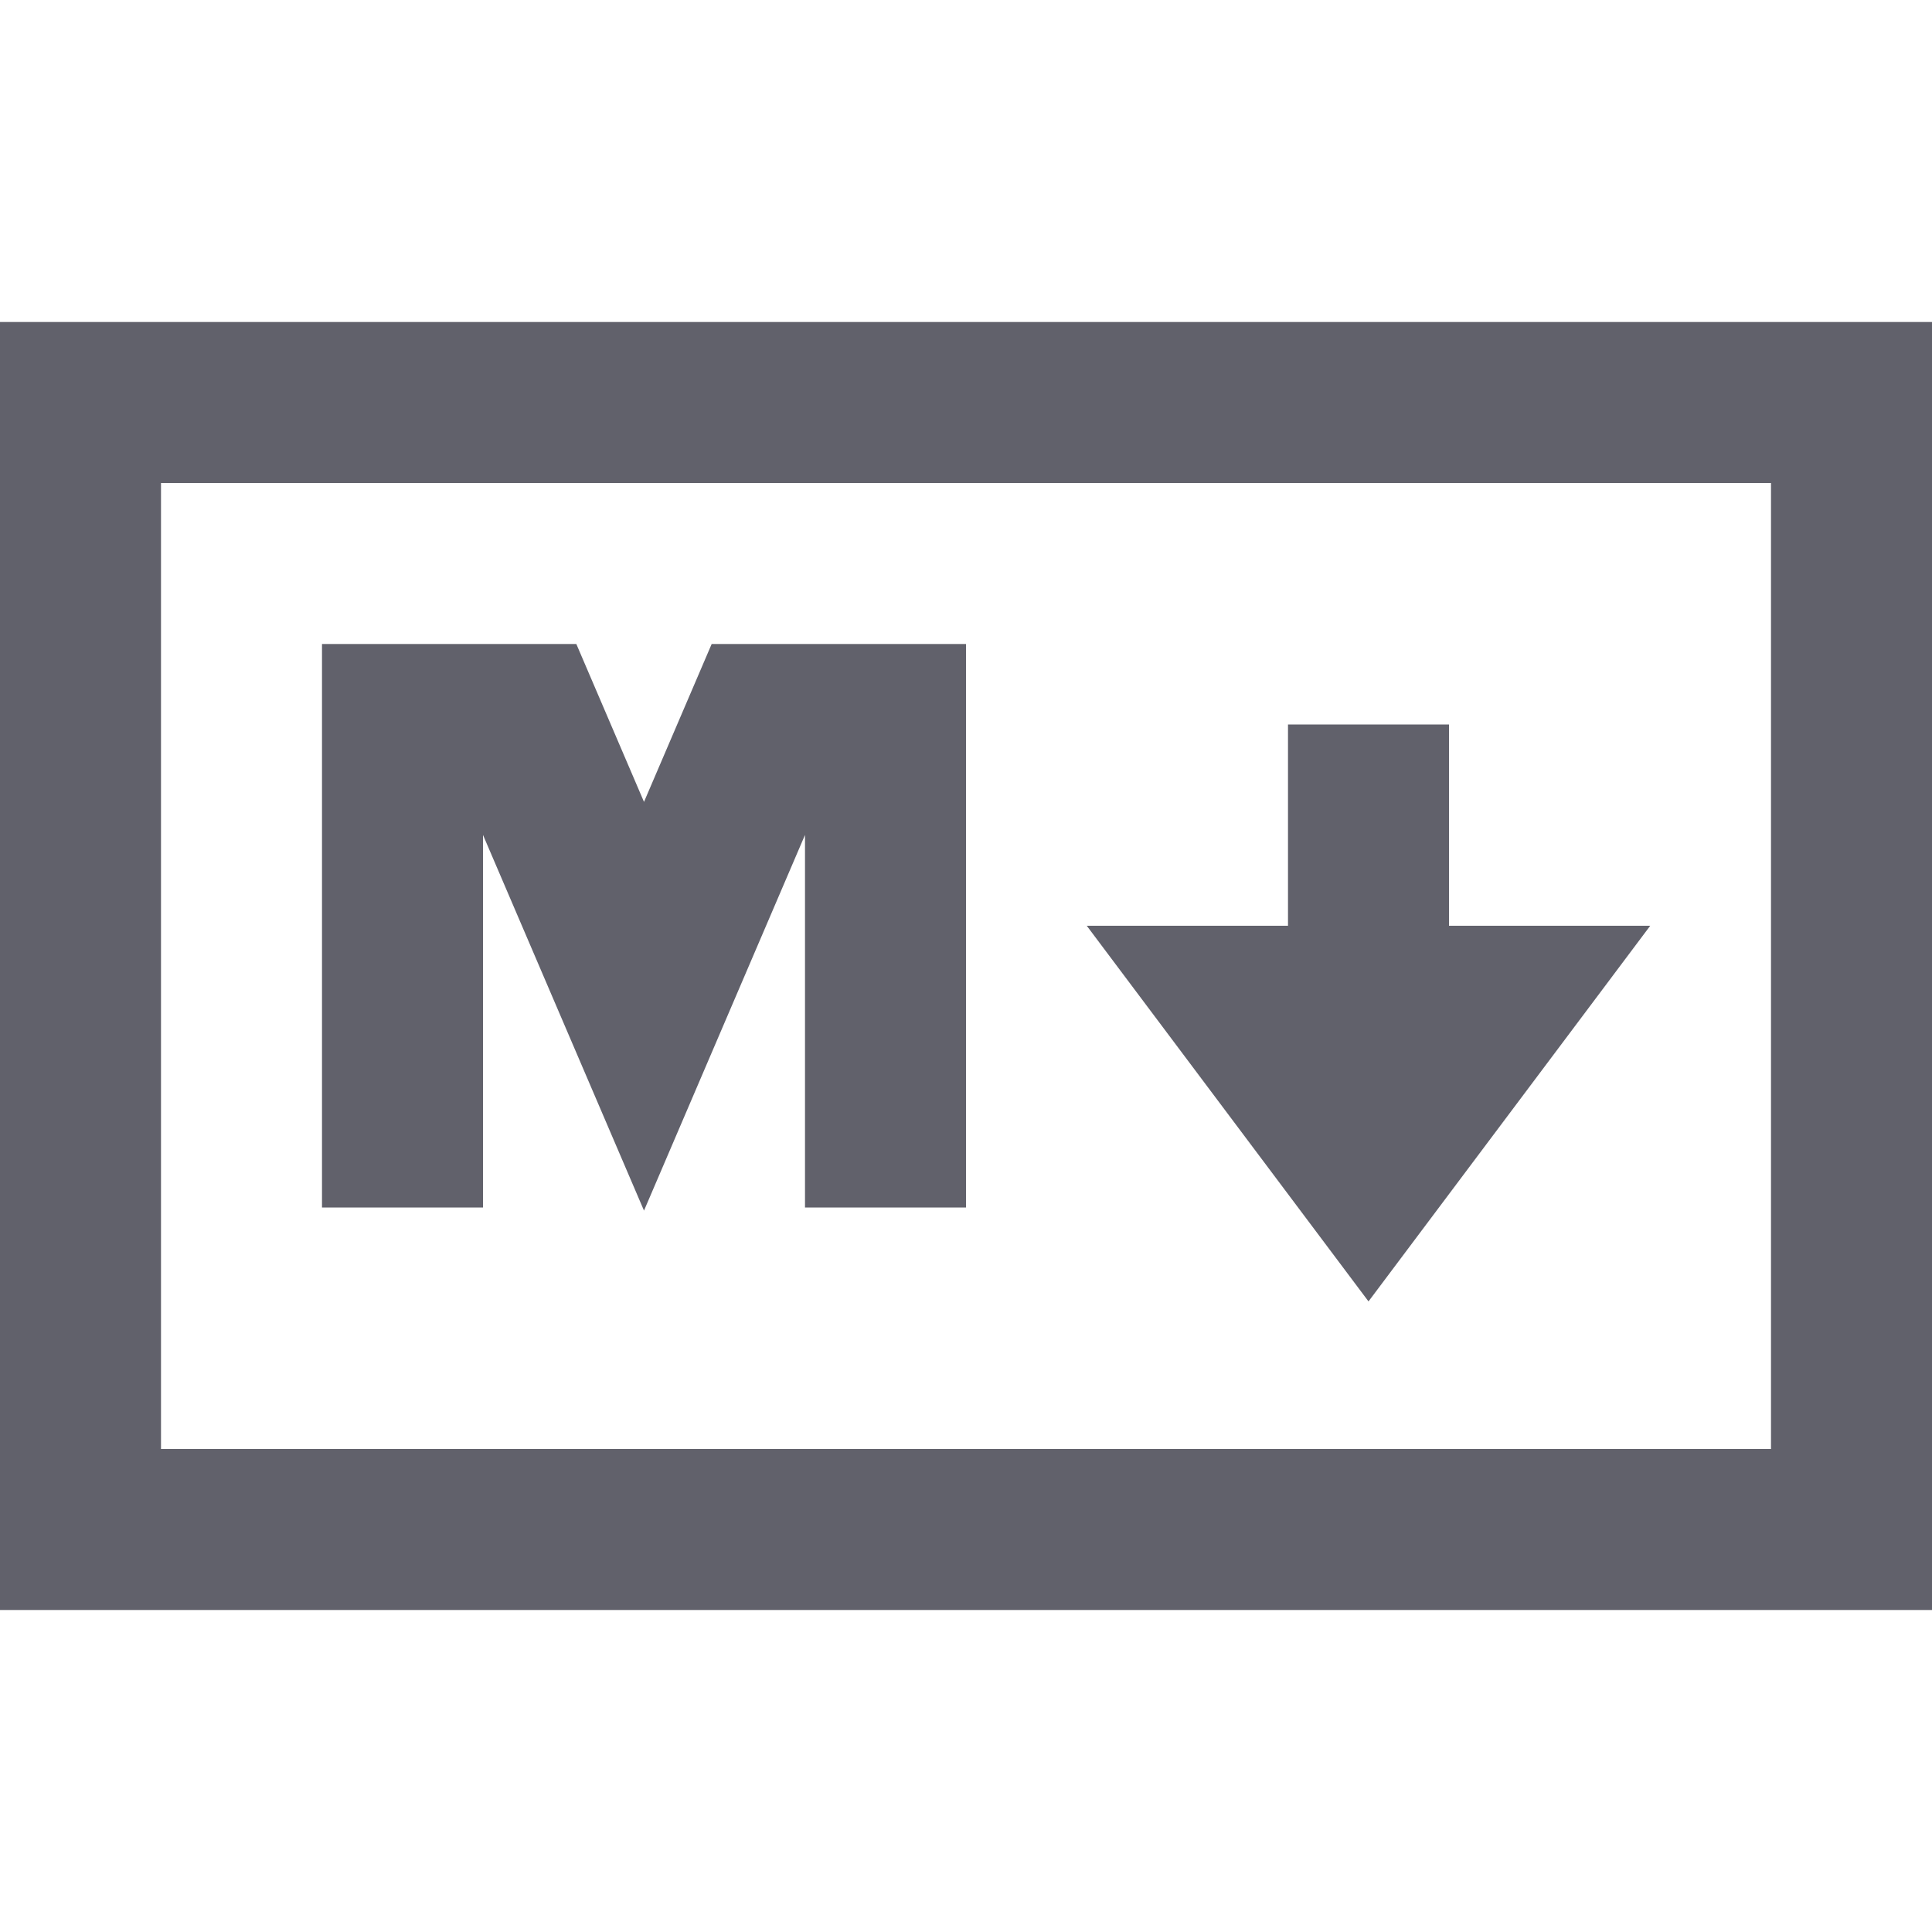 <svg xmlns="http://www.w3.org/2000/svg" height="24" width="24" viewBox="0 0 24 24"> <path d="M17 12V9" stroke="#61616b" stroke-width="2" data-color="color-2" fill="none"></path> <path d="M23 19L23 5L1 5L1 19L23 19Z" stroke="#61616b" stroke-width="2" fill="none"></path> <path d="M5 15V9H6.5L8 12.5L9.5 9H11V15" stroke="#61616b" stroke-width="2" data-color="color-2" fill="none"></path> <path d="M17 14.5L15.5 12.5H18.5L17 14.5Z" stroke="#61616b" stroke-width="2" data-color="color-2" data-cap="butt" fill="none" stroke-linecap="butt"></path> </svg>